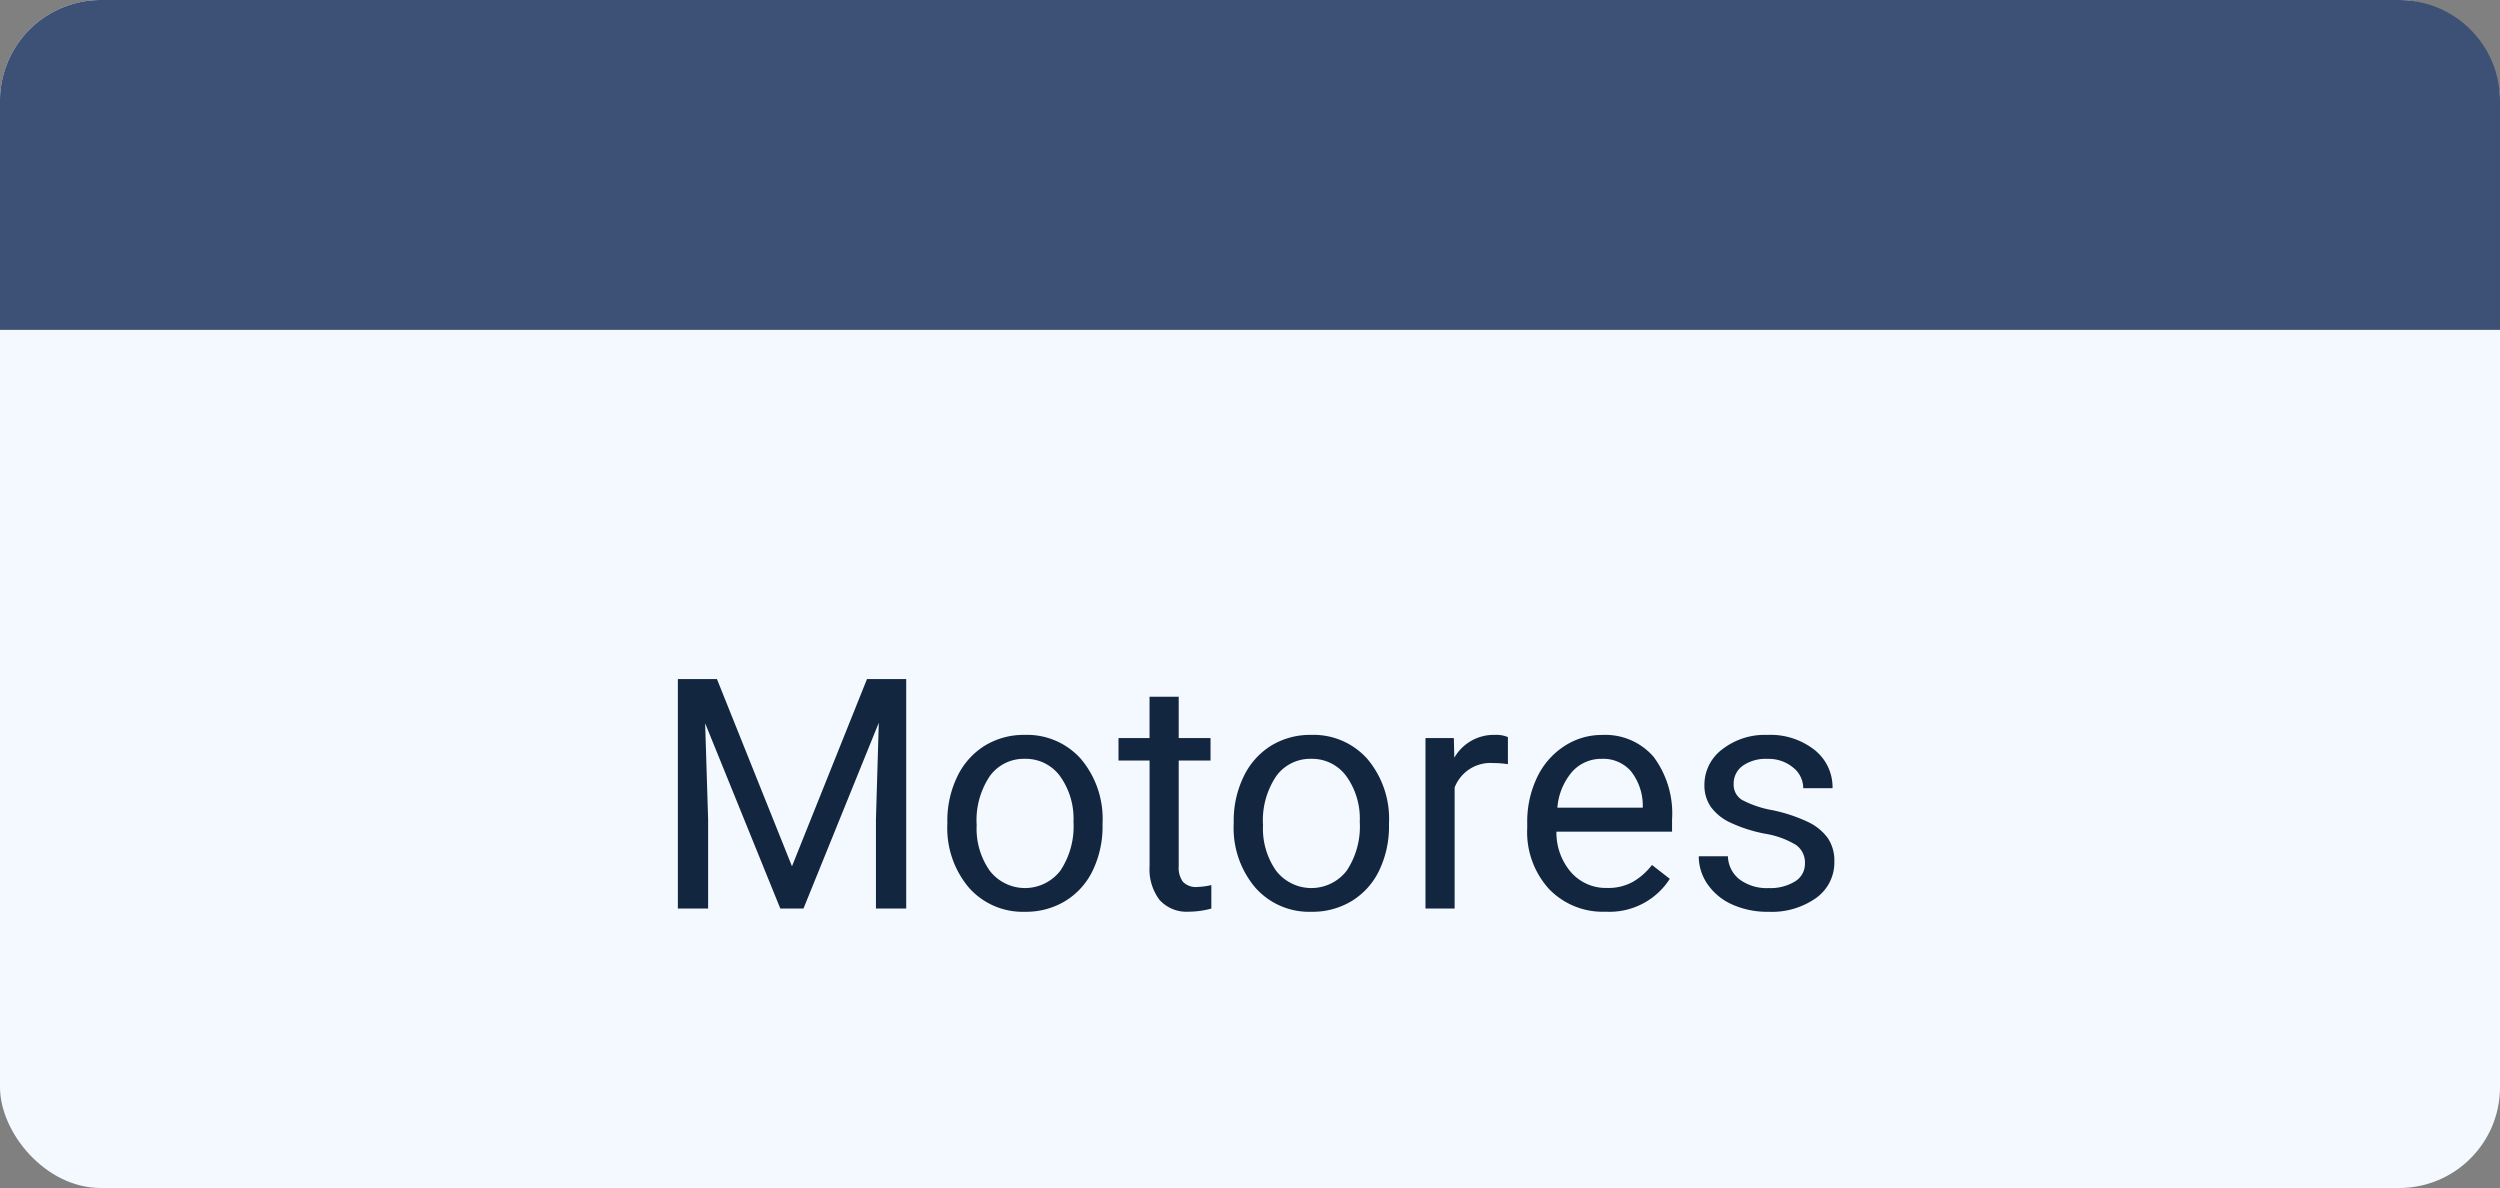 <svg xmlns="http://www.w3.org/2000/svg" width="123.937" height="58.895" viewBox="0 0 123.937 58.895">
  <rect x="0" y="0" width="123.937" height="58.895" fill="#808080" stroke="none"/>
  <g id="Grupo_179533" data-name="Grupo 179533" transform="translate(-1135 -1914.105)">
    <rect id="Rectángulo_295623" data-name="Rectángulo 295623" width="123.937" height="58.895" rx="5" transform="translate(1135 1914.105)" fill="#f3f9ff"/>
    <path id="Trazado_268641" data-name="Trazado 268641" d="M30.543,5.625l3.719,9.281L37.98,5.625h1.945V17h-1.5V12.57l.141-4.781L34.832,17H33.684L29.957,7.813l.148,4.758V17h-1.5V5.625ZM41.965,12.7a4.993,4.993,0,0,1,.488-2.234A3.643,3.643,0,0,1,43.813,8.93,3.7,3.7,0,0,1,45.8,8.391a3.565,3.565,0,0,1,2.793,1.2,4.6,4.6,0,0,1,1.066,3.18v.1a5.036,5.036,0,0,1-.473,2.215,3.589,3.589,0,0,1-1.352,1.527,3.743,3.743,0,0,1-2.02.547,3.556,3.556,0,0,1-2.785-1.2A4.575,4.575,0,0,1,41.965,12.8Zm1.453.172a3.616,3.616,0,0,0,.652,2.258,2.211,2.211,0,0,0,3.5-.012,3.955,3.955,0,0,0,.648-2.418,3.61,3.61,0,0,0-.66-2.254A2.1,2.1,0,0,0,45.8,9.578a2.075,2.075,0,0,0-1.727.852A3.925,3.925,0,0,0,43.418,12.867ZM53.434,6.5V8.547h1.578V9.664H53.434v5.249a1.173,1.173,0,0,0,.211.763.888.888,0,0,0,.719.254,3.5,3.5,0,0,0,.688-.094V17a4.215,4.215,0,0,1-1.109.155,1.8,1.8,0,0,1-1.461-.586,2.517,2.517,0,0,1-.492-1.664V9.664H50.449V8.547h1.539V6.5Zm2.727,6.2a4.993,4.993,0,0,1,.488-2.234A3.643,3.643,0,0,1,58.008,8.93,3.7,3.7,0,0,1,60,8.391a3.565,3.565,0,0,1,2.793,1.2,4.6,4.6,0,0,1,1.066,3.18v.1a5.036,5.036,0,0,1-.473,2.215,3.589,3.589,0,0,1-1.352,1.527,3.743,3.743,0,0,1-2.02.547,3.556,3.556,0,0,1-2.785-1.2A4.575,4.575,0,0,1,56.16,12.8Zm1.453.172a3.616,3.616,0,0,0,.652,2.258,2.211,2.211,0,0,0,3.5-.012A3.955,3.955,0,0,0,62.41,12.7a3.61,3.61,0,0,0-.66-2.254A2.1,2.1,0,0,0,60,9.578a2.075,2.075,0,0,0-1.727.852A3.925,3.925,0,0,0,57.613,12.867ZM69.754,9.844a4.331,4.331,0,0,0-.711-.055A1.9,1.9,0,0,0,67.113,11v6H65.668V8.547h1.406l.023.977a2.251,2.251,0,0,1,2.016-1.133,1.477,1.477,0,0,1,.641.109Zm4.836,7.313a3.693,3.693,0,0,1-2.8-1.129,4.19,4.19,0,0,1-1.078-3.02v-.266A5.073,5.073,0,0,1,71.2,10.5a3.748,3.748,0,0,1,1.344-1.547,3.378,3.378,0,0,1,1.871-.559,3.166,3.166,0,0,1,2.563,1.086,4.7,4.7,0,0,1,.914,3.109v.6H72.16a3,3,0,0,0,.73,2.02,2.3,2.3,0,0,0,1.777.77,2.517,2.517,0,0,0,1.3-.312,3.259,3.259,0,0,0,.93-.828l.883.688A3.55,3.55,0,0,1,74.59,17.156Zm-.18-7.578a1.928,1.928,0,0,0-1.469.637A3.1,3.1,0,0,0,72.207,12h4.234v-.109a2.753,2.753,0,0,0-.594-1.707A1.815,1.815,0,0,0,74.41,9.578Zm10.07,5.18a1.064,1.064,0,0,0-.441-.91,4.249,4.249,0,0,0-1.539-.559,7.277,7.277,0,0,1-1.742-.562,2.479,2.479,0,0,1-.953-.781,1.869,1.869,0,0,1-.309-1.078,2.193,2.193,0,0,1,.879-1.758,3.432,3.432,0,0,1,2.246-.719,3.532,3.532,0,0,1,2.332.742,2.357,2.357,0,0,1,.895,1.9H84.395a1.3,1.3,0,0,0-.5-1.023,1.888,1.888,0,0,0-1.27-.43,1.976,1.976,0,0,0-1.234.344,1.082,1.082,0,0,0-.445.9.877.877,0,0,0,.414.789,5.1,5.1,0,0,0,1.5.508,7.8,7.8,0,0,1,1.754.578,2.558,2.558,0,0,1,1,.809,1.988,1.988,0,0,1,.324,1.152,2.163,2.163,0,0,1-.906,1.816,3.8,3.8,0,0,1-2.352.684,4.257,4.257,0,0,1-1.8-.359,2.922,2.922,0,0,1-1.223-1,2.42,2.42,0,0,1-.441-1.395h1.445a1.5,1.5,0,0,0,.582,1.152,2.258,2.258,0,0,0,1.434.426,2.331,2.331,0,0,0,1.316-.332A1.02,1.02,0,0,0,84.48,14.758Z" transform="translate(1140 1942.146)" fill="#12263f"/>
    <path id="Rectángulo_295624" data-name="Rectángulo 295624" d="M0,0H11.351a5,5,0,0,1,5,5V118.937a5,5,0,0,1-5,5H0a0,0,0,0,1,0,0V0A0,0,0,0,1,0,0Z" transform="translate(1135 1930.457) rotate(-90)" fill="#3d5075"/>
  </g>
</svg>
